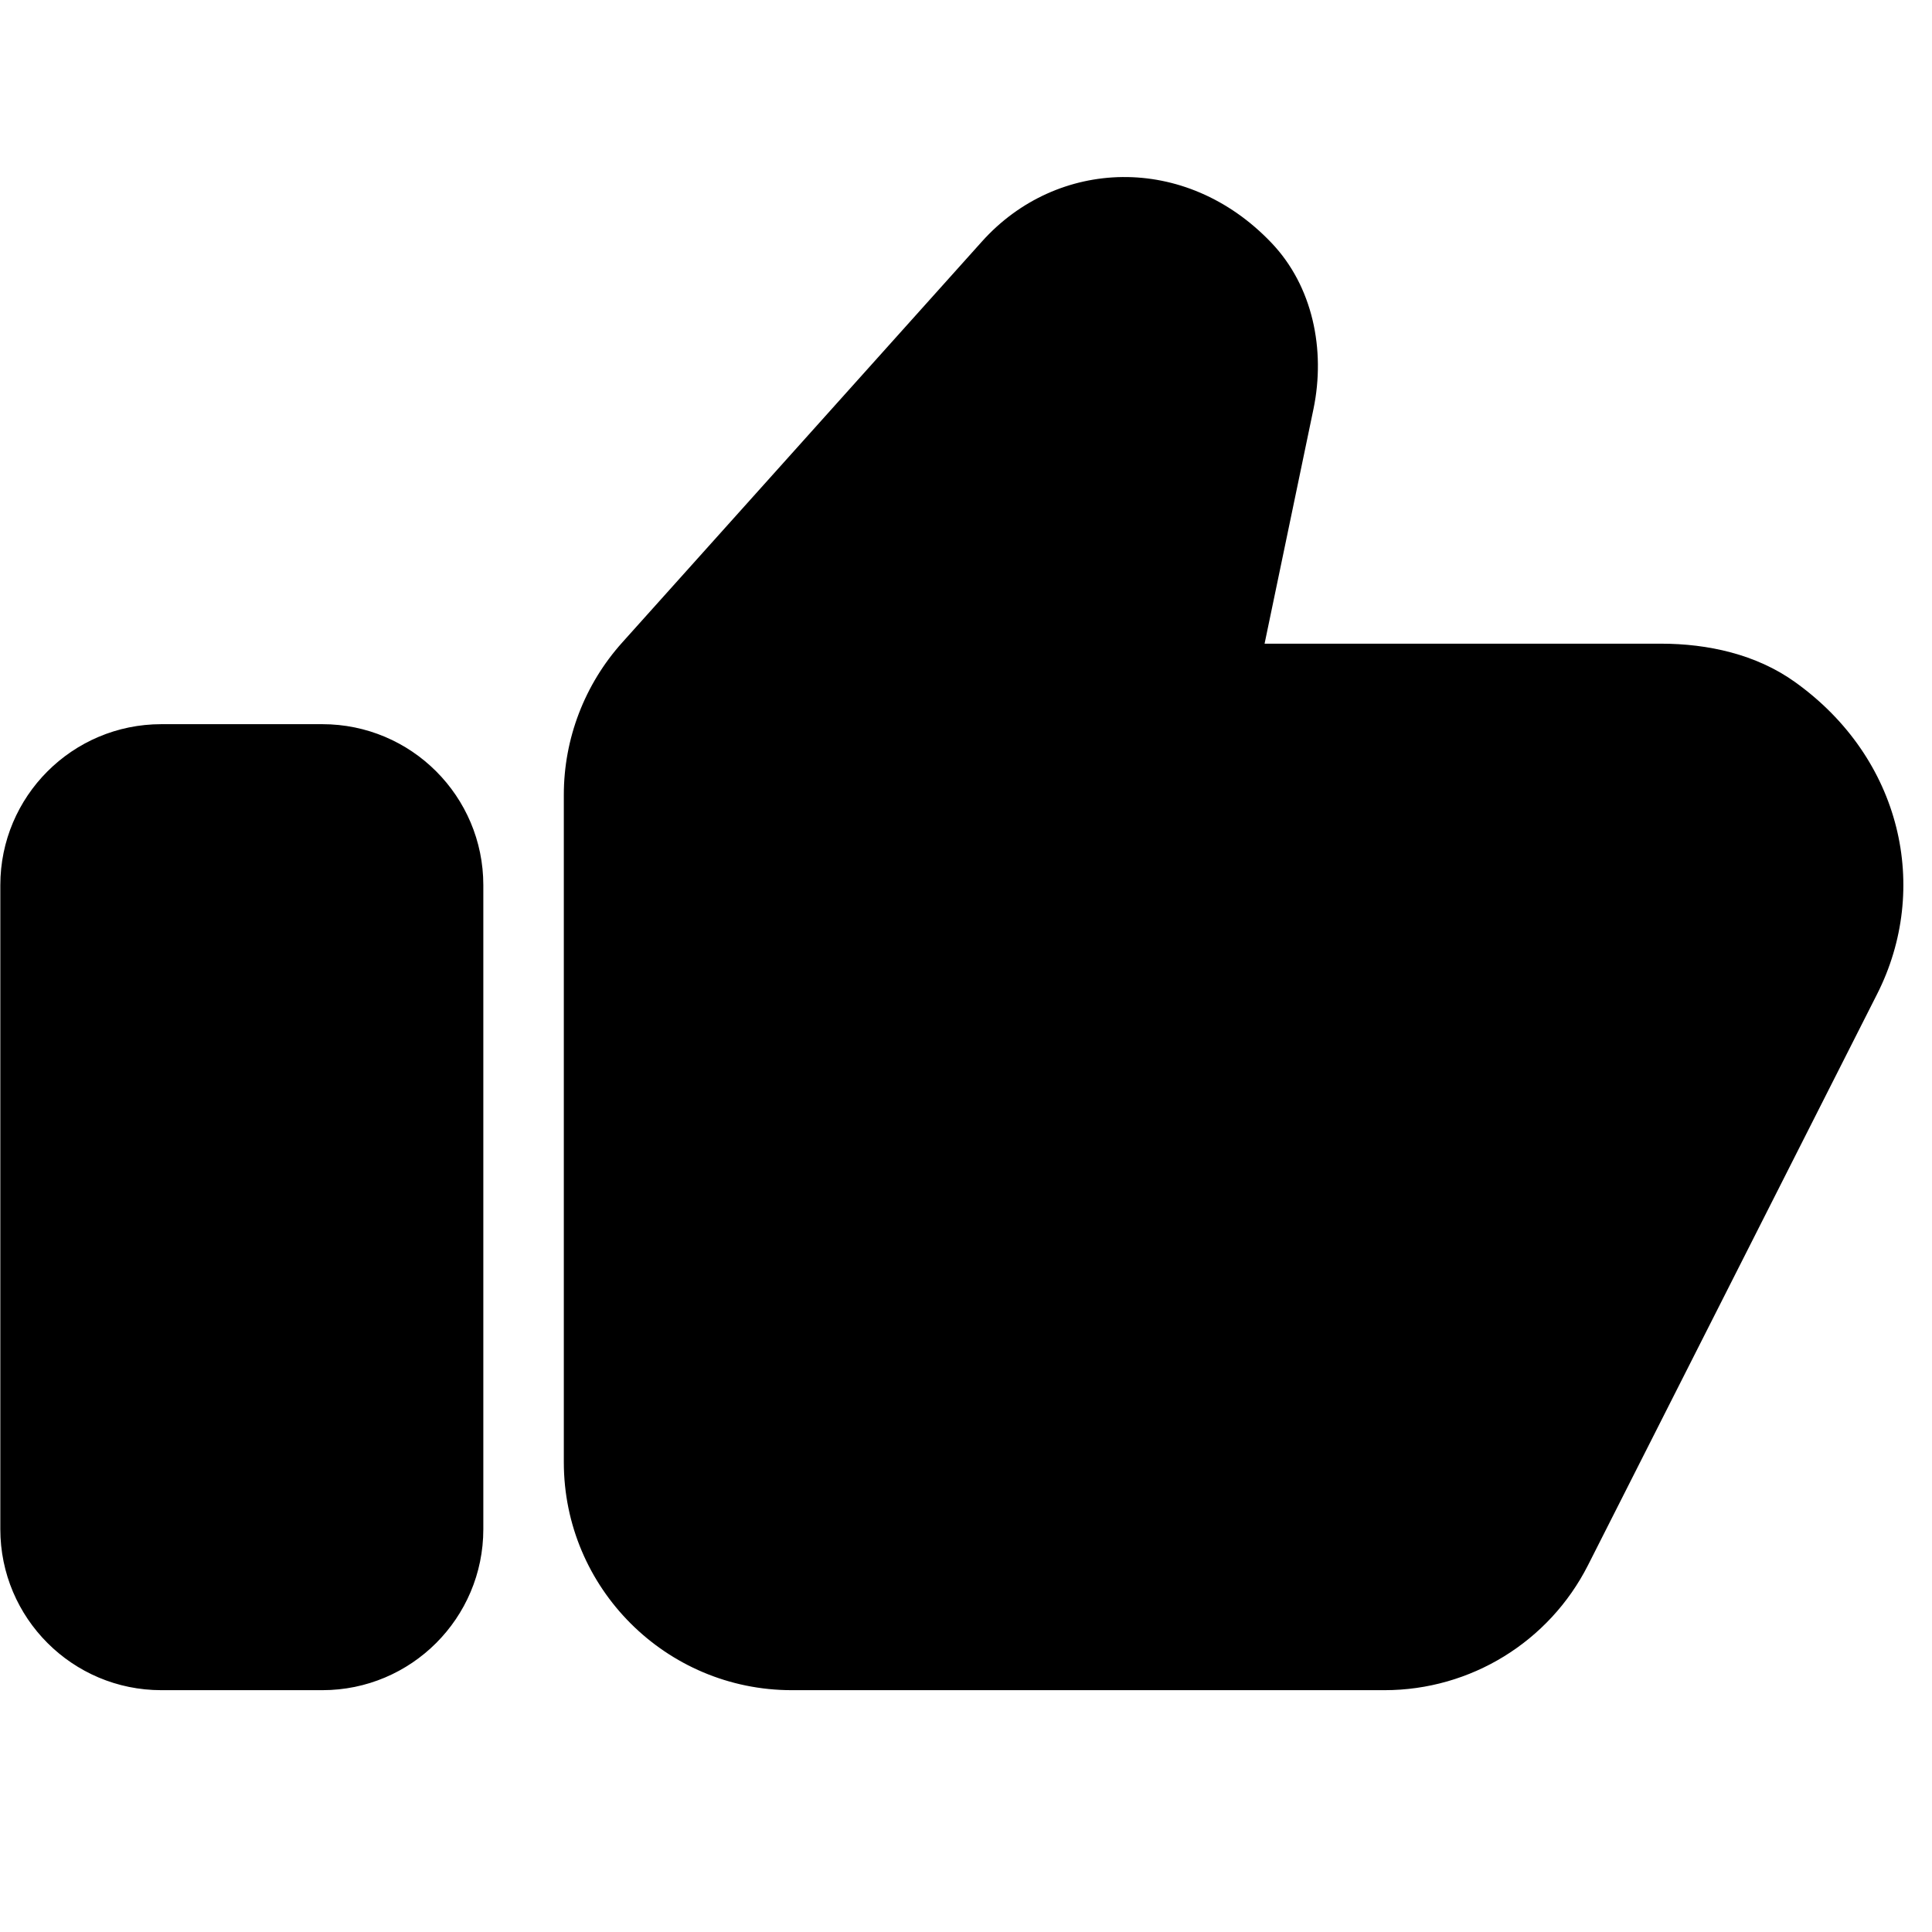 <svg width="24" height="24" viewBox="0 0 24 24" xmlns="http://www.w3.org/2000/svg">
<path fill-rule="evenodd" clip-rule="evenodd" d="M15.709 7.996H20.633C21.219 7.996 21.816 8.129 22.293 8.469C23.628 9.42 23.983 11.039 23.317 12.351L19.727 19.443C19.244 20.396 18.268 20.996 17.199 20.996H9.836C8.273 20.996 7.004 19.728 7.004 18.164V9.873C7.004 9.175 7.263 8.501 7.729 7.982L12.2 2.998C13.127 1.966 14.723 1.895 15.792 3.014C16.309 3.554 16.468 4.346 16.317 5.078L15.709 7.996ZM2.004 8.996H4.004C5.109 8.996 6.004 9.892 6.004 10.996V18.996C6.004 20.1 5.109 20.996 4.004 20.996H2.004C0.9 20.996 0.004 20.1 0.004 18.996V10.996C0.004 9.892 0.9 8.996 2.004 8.996Z"/>
</svg>